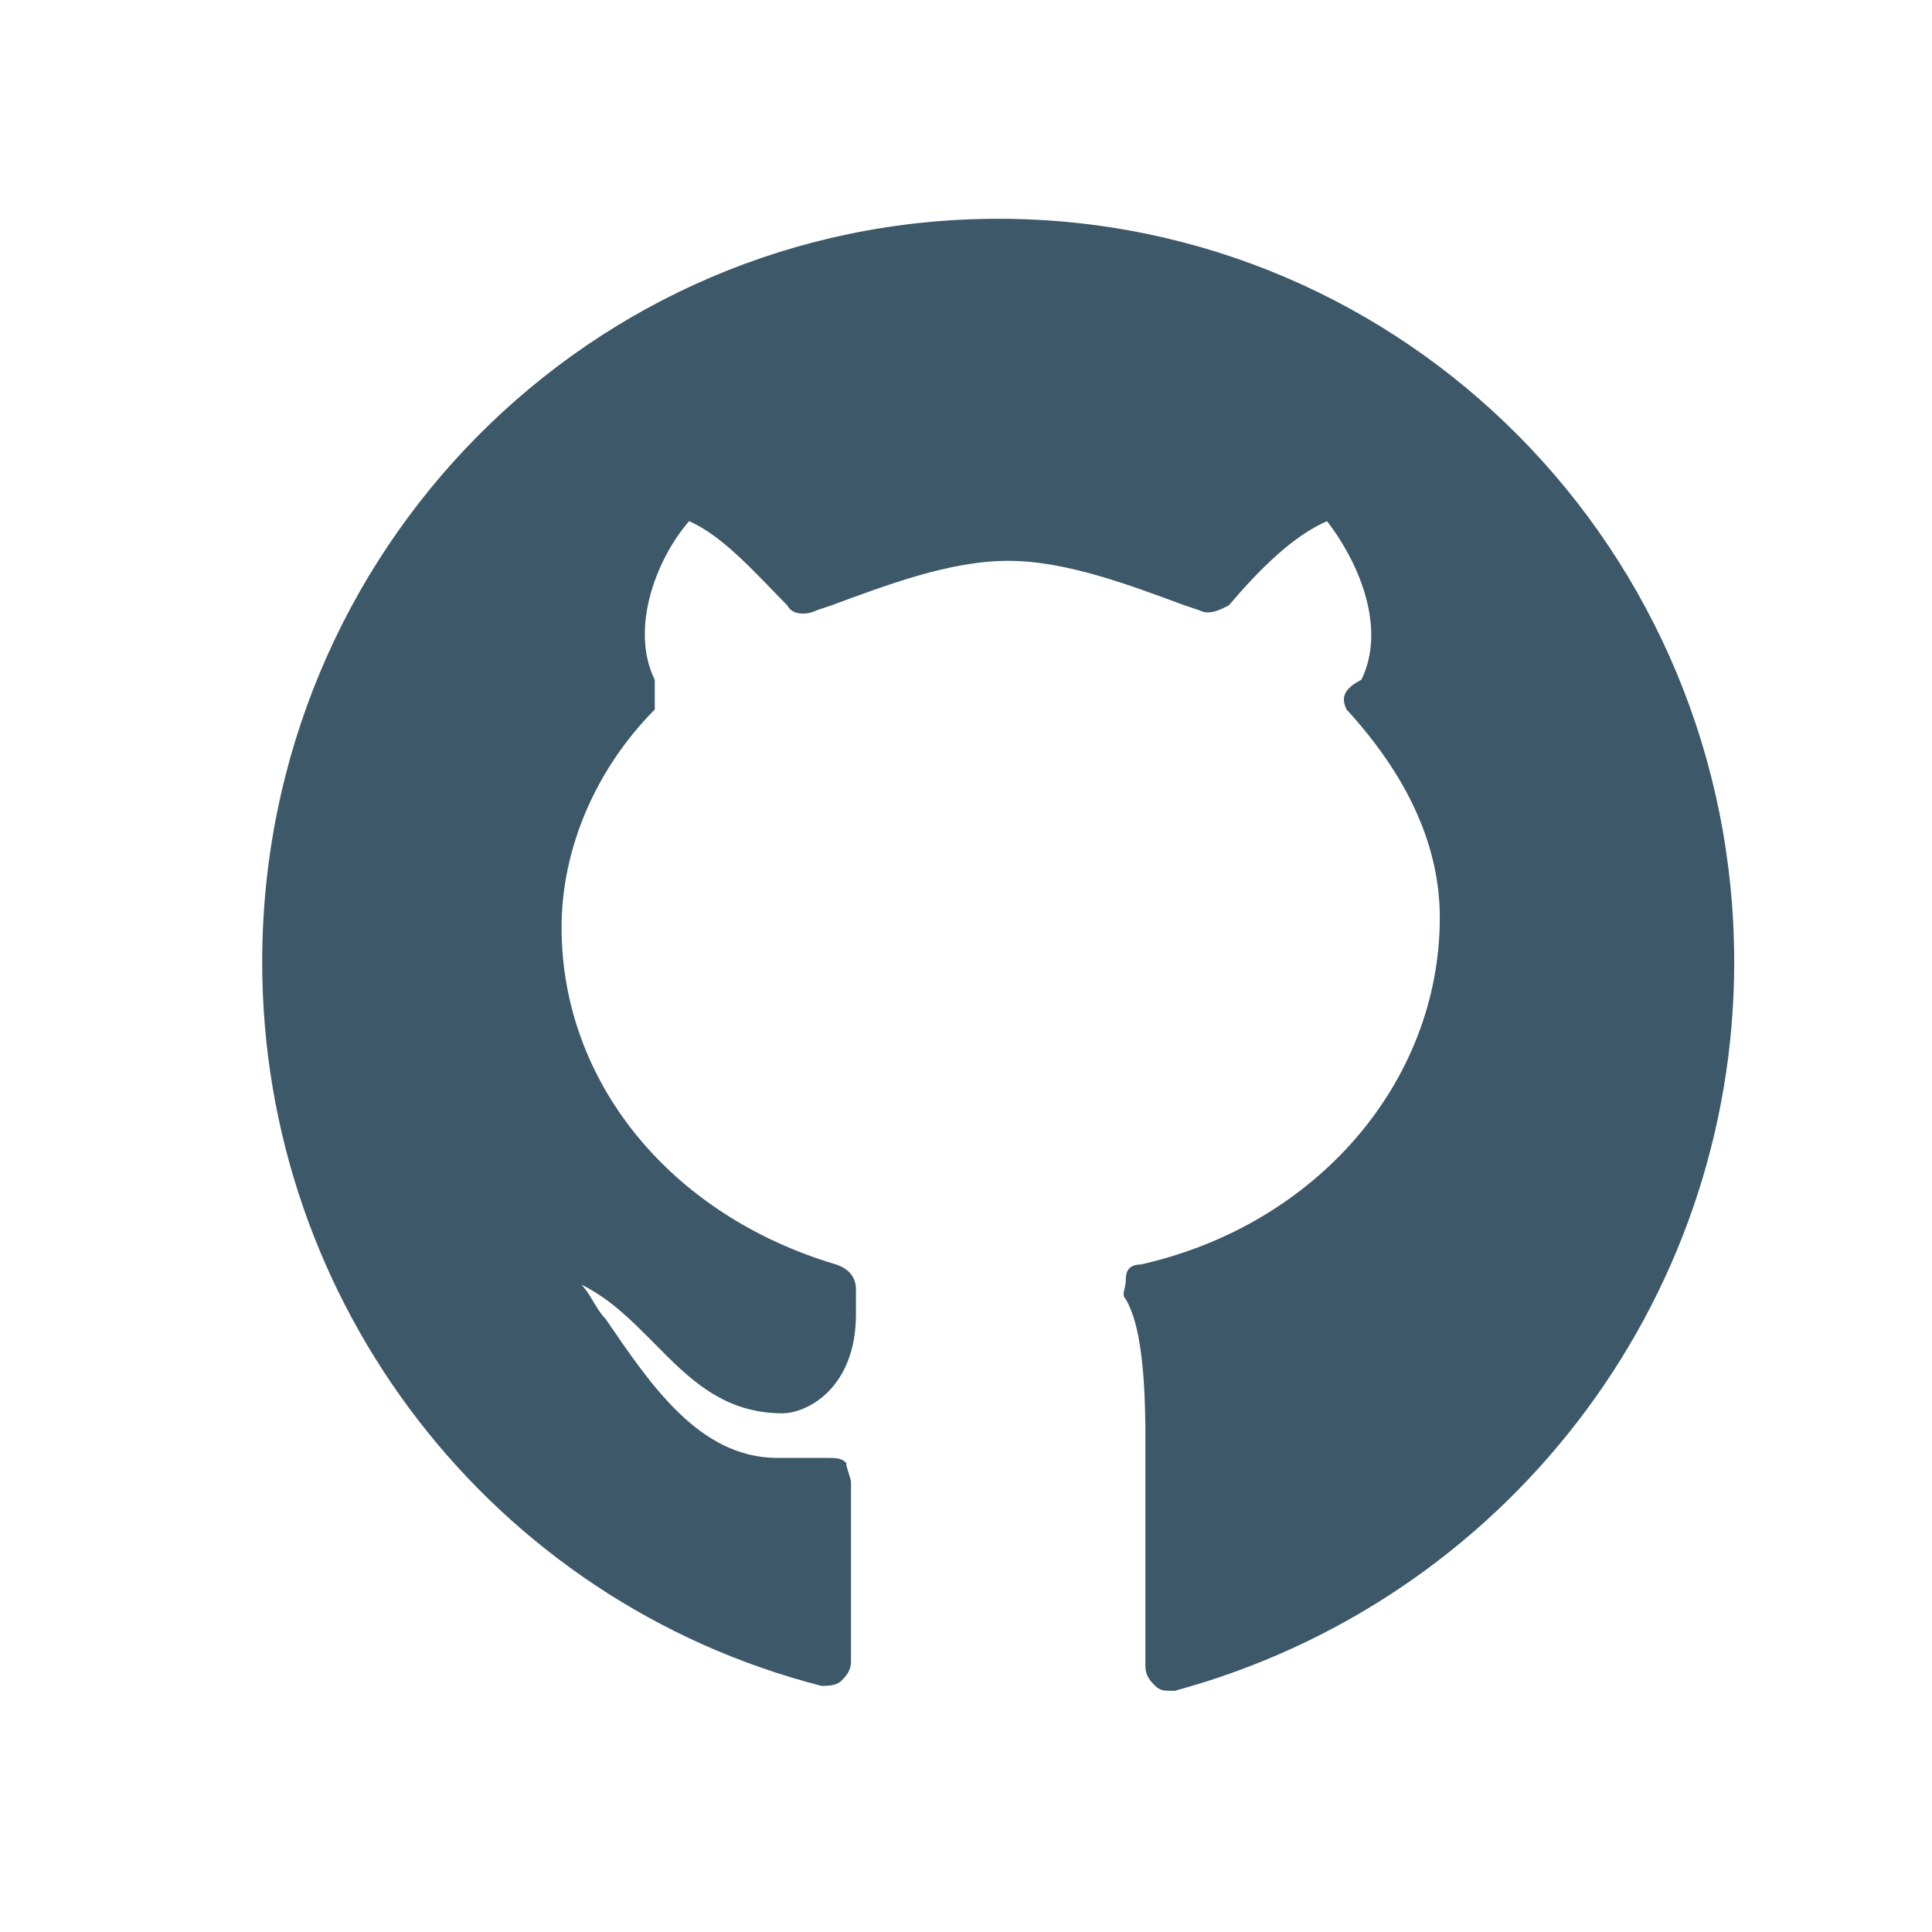 <svg width="21" height="21" viewBox="0 0 21 21" fill="none" xmlns="http://www.w3.org/2000/svg">
<path d="M10.85 2.378C6.424 2.378 2.85 5.988 2.85 10.459C2.85 14.176 5.357 17.409 8.93 18.325C8.984 18.325 9.09 18.325 9.144 18.271C9.197 18.217 9.25 18.163 9.25 18.055V16.116C9.25 16.062 9.197 15.954 9.197 15.9C9.144 15.847 9.09 15.847 8.984 15.847H8.45C7.597 15.847 7.064 15.038 6.584 14.338C6.477 14.23 6.424 14.069 6.317 13.961C6.637 14.123 6.85 14.338 7.117 14.607C7.49 14.985 7.864 15.362 8.504 15.362C8.77 15.362 9.304 15.092 9.304 14.284V14.015C9.304 13.907 9.25 13.799 9.09 13.745C7.277 13.207 6.104 11.752 6.104 10.082C6.104 9.22 6.477 8.358 7.117 7.712C7.117 7.604 7.117 7.496 7.117 7.389C6.85 6.85 7.117 6.096 7.49 5.665C7.864 5.826 8.237 6.257 8.557 6.58C8.61 6.688 8.77 6.688 8.877 6.634L9.037 6.58C9.624 6.365 10.317 6.096 10.957 6.096C11.597 6.096 12.29 6.365 12.877 6.58L13.037 6.634C13.144 6.688 13.25 6.634 13.357 6.58C13.677 6.203 14.05 5.826 14.424 5.665C14.797 6.149 15.064 6.85 14.797 7.389C14.584 7.496 14.584 7.604 14.637 7.712C15.277 8.412 15.65 9.166 15.65 9.974C15.65 11.752 14.317 13.315 12.397 13.745C12.29 13.745 12.237 13.799 12.237 13.907C12.237 14.015 12.184 14.069 12.237 14.123C12.397 14.392 12.45 14.931 12.45 15.631C12.45 16.547 12.45 18.109 12.45 18.109C12.45 18.217 12.504 18.271 12.557 18.325C12.61 18.378 12.664 18.378 12.717 18.378H12.77C16.344 17.409 18.85 14.176 18.85 10.459C18.85 5.988 15.277 2.378 10.85 2.378Z" fill="#3C5869"/>
</svg>
